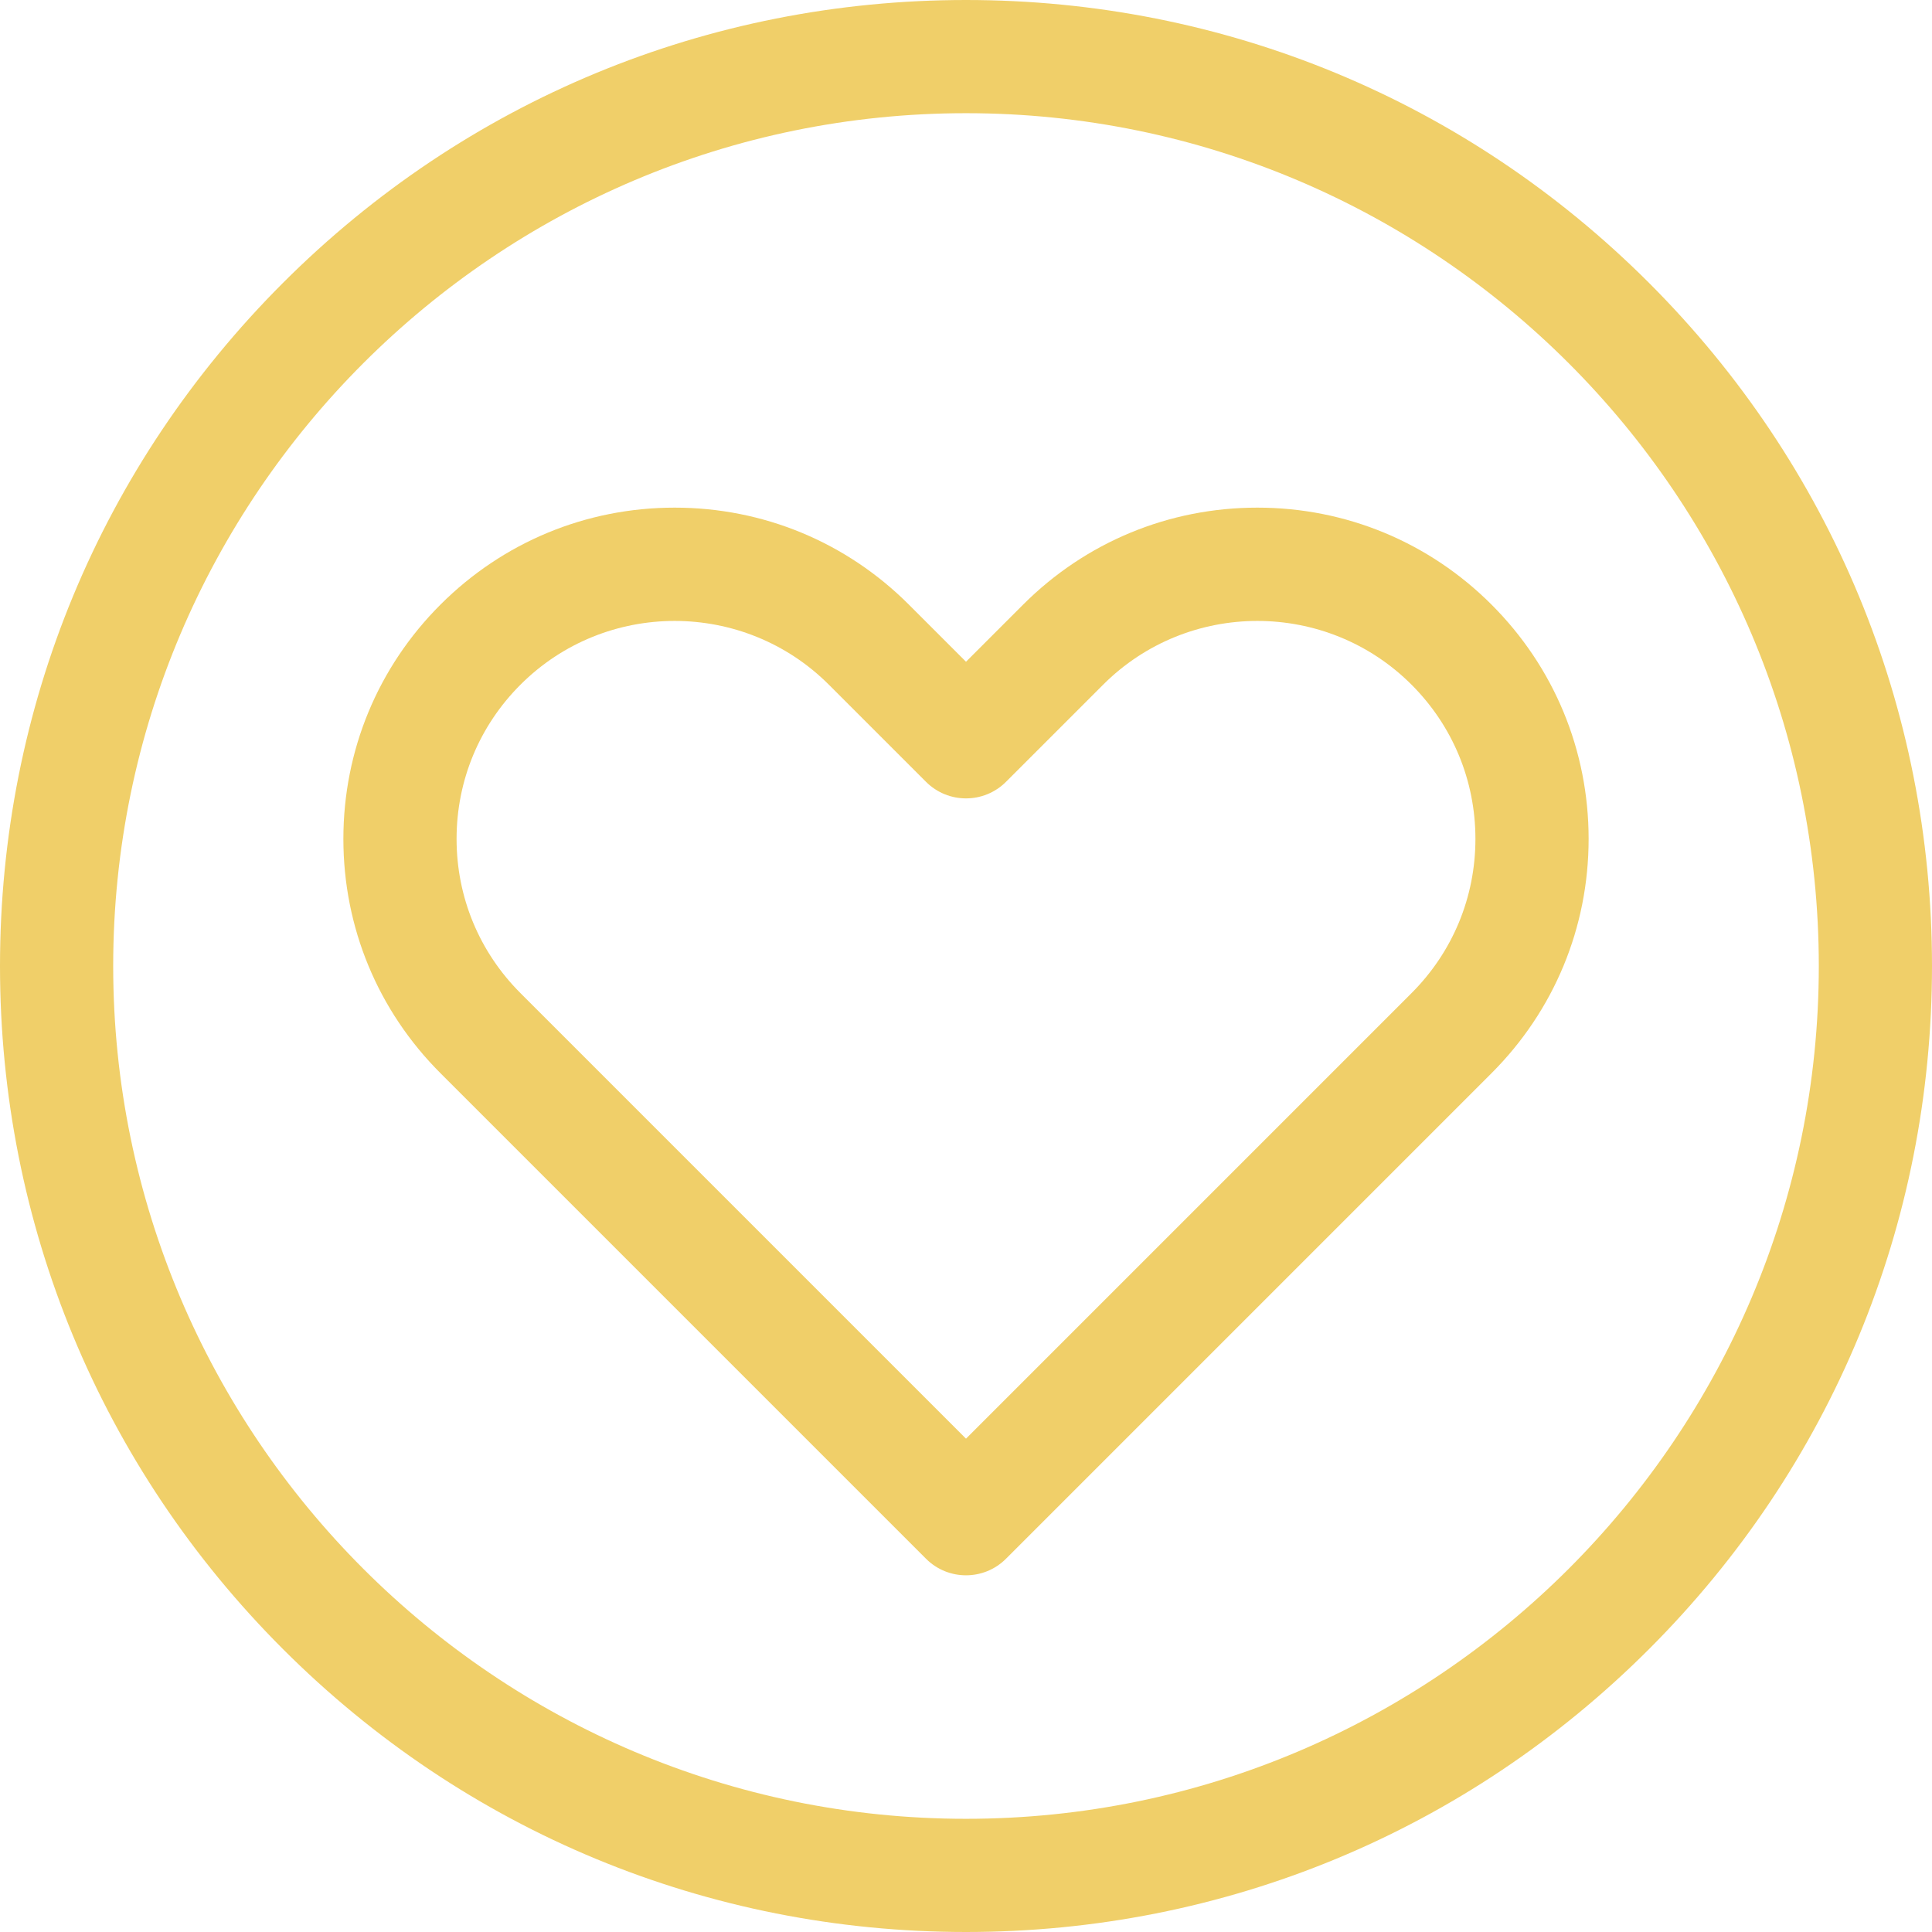 <svg width="56" height="56" viewBox="0 0 56 56" fill="none" xmlns="http://www.w3.org/2000/svg">
<g clip-path="url(#clip0_108_4976)">
<path d="M47.799 8.201C42.511 2.913 35.479 0 28 0C20.521 0 13.489 2.913 8.201 8.201C2.913 13.489 0 20.521 0 28C0 35.479 2.913 42.511 8.201 47.799C13.489 53.087 20.521 56 28 56C35.479 56 42.511 53.087 47.799 47.799C53.087 42.511 56 35.479 56 28C56 20.521 53.087 13.489 47.799 8.201V8.201ZM28 52.719C14.37 52.719 3.281 41.63 3.281 28C3.281 14.37 14.37 3.281 28 3.281C41.63 3.281 52.719 14.37 52.719 28C52.719 41.63 41.63 52.719 28 52.719V52.719Z" fill="#F0CF69"/>
<path d="M43.234 17.526C41.421 15.713 39.01 14.714 36.445 14.714C33.88 14.714 31.468 15.713 29.655 17.526L28 19.181L26.345 17.526C24.532 15.713 22.12 14.714 19.555 14.714C16.991 14.714 14.579 15.713 12.766 17.526C10.952 19.34 9.953 21.751 9.953 24.316C9.953 26.881 10.952 29.292 12.766 31.106L26.84 45.18C27.16 45.501 27.58 45.661 28 45.661C28.42 45.661 28.84 45.501 29.16 45.18L43.234 31.106C45.048 29.292 46.047 26.881 46.047 24.316C46.047 21.751 45.048 19.34 43.234 17.526V17.526ZM40.914 28.786L28 41.7L15.086 28.786C13.892 27.592 13.234 26.005 13.234 24.316C13.234 22.628 13.892 21.04 15.086 19.846C16.318 18.614 17.937 17.998 19.555 17.998C21.174 17.998 22.793 18.614 24.025 19.846L26.84 22.661C27.481 23.302 28.519 23.302 29.16 22.661L31.975 19.846C34.44 17.382 38.45 17.382 40.914 19.846C42.108 21.04 42.766 22.628 42.766 24.316C42.766 26.005 42.108 27.592 40.914 28.786Z" fill="#F0CF69"/>
</g>
<defs>
<clipPath id="clip0_108_4976">
<rect width="56" height="56" fill="white"/>
</clipPath>
</defs>
</svg>
